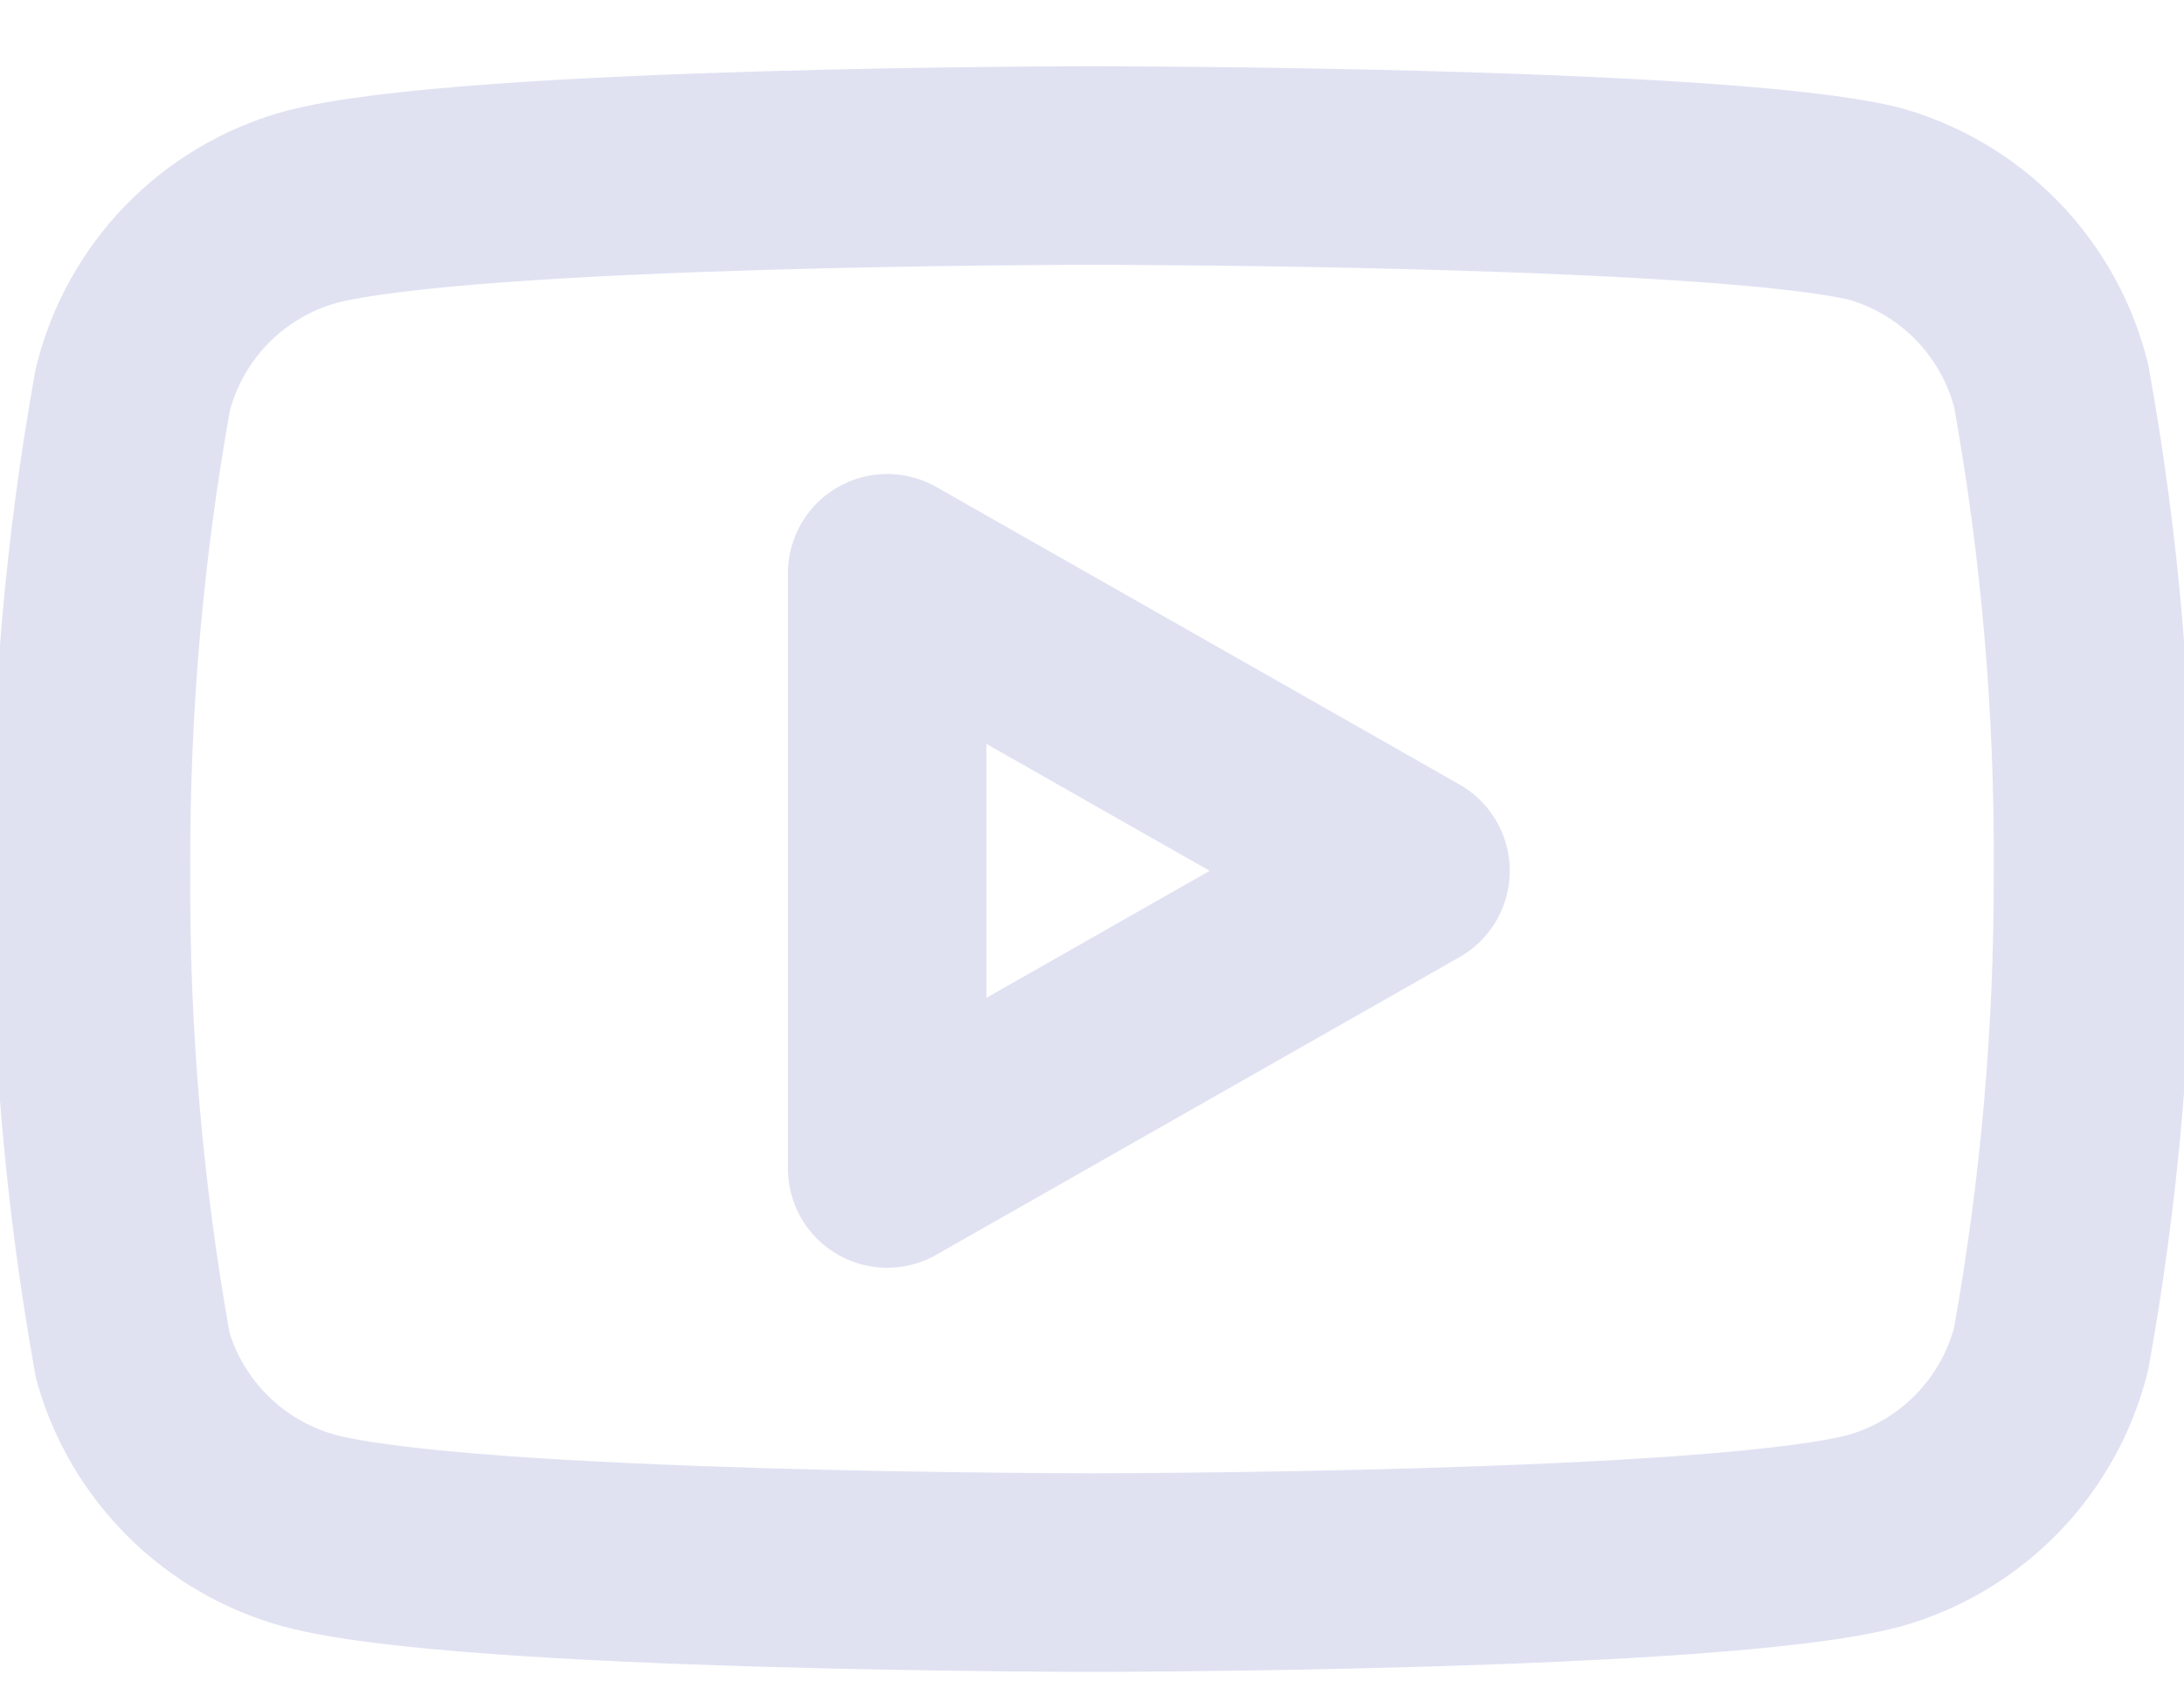 <svg width="22" height="17" viewBox="0 0 22 17" fill="none" xmlns="http://www.w3.org/2000/svg">
<path d="M20.662 3.885C20.553 3.45 20.331 3.052 20.019 2.73C19.706 2.408 19.315 2.174 18.883 2.052C17.307 1.667 11 1.667 11 1.667C11 1.667 4.693 1.667 3.117 2.089C2.685 2.211 2.293 2.445 1.981 2.766C1.669 3.088 1.447 3.487 1.338 3.922C1.05 5.522 0.909 7.145 0.917 8.771C0.906 10.409 1.048 12.045 1.338 13.657C1.458 14.079 1.685 14.462 1.997 14.77C2.308 15.079 2.694 15.301 3.117 15.417C4.693 15.839 11 15.839 11 15.839C11 15.839 17.307 15.839 18.883 15.417C19.315 15.295 19.706 15.061 20.019 14.739C20.331 14.417 20.553 14.019 20.662 13.584C20.948 11.996 21.089 10.385 21.083 8.771C21.094 7.133 20.953 5.497 20.662 3.885Z" stroke="#E0E2F2" stroke-width="2" stroke-linecap="round" stroke-linejoin="round"/>
<path d="M8.937 11.769L14.208 8.771L8.937 5.774V11.769Z" stroke="#E0E2F2" stroke-width="2" stroke-linecap="round" stroke-linejoin="round"/>
</svg>
